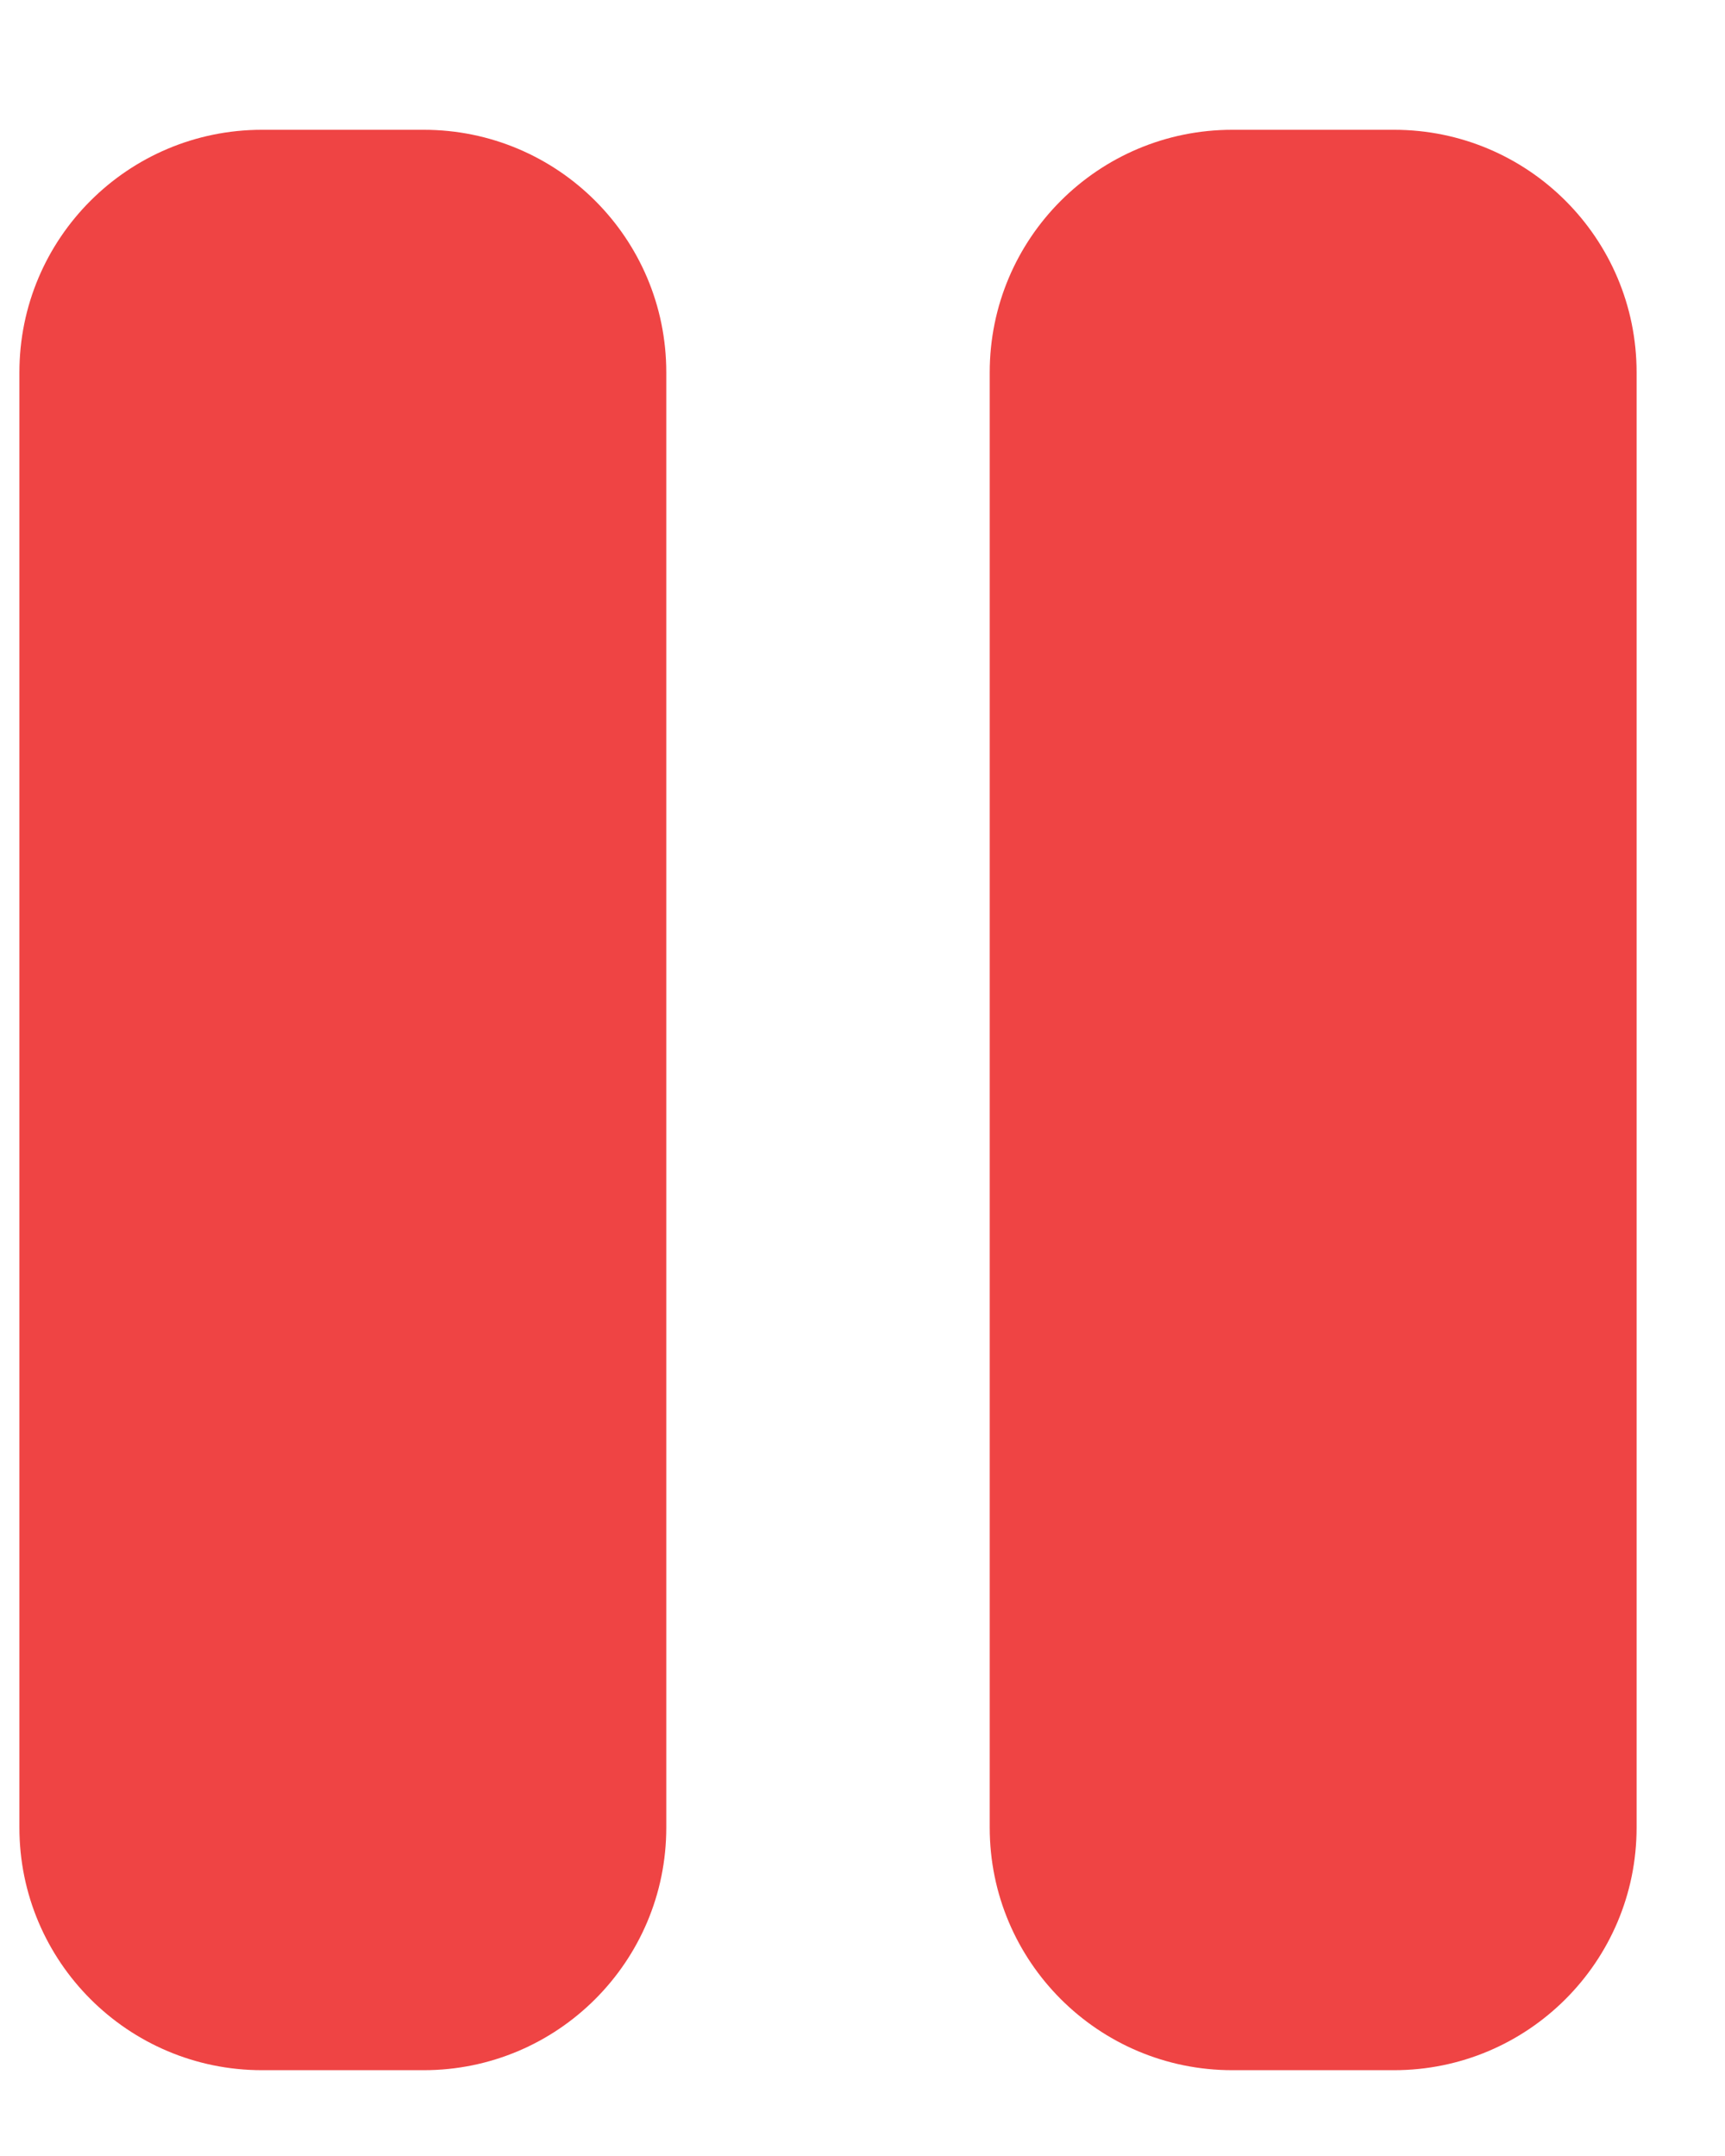 <svg width="8" height="10" viewBox="0 0 8 10" fill="none" xmlns="http://www.w3.org/2000/svg">
<path d="M1.215 0.602C0.594 0.602 0.09 1.105 0.09 1.727V8.477C0.09 9.098 0.594 9.602 1.215 9.602H1.965C2.586 9.602 3.09 9.098 3.09 8.477V1.727C3.09 1.105 2.586 0.602 1.965 0.602H1.215ZM5.715 0.602C5.094 0.602 4.59 1.105 4.59 1.727V8.477C4.59 9.098 5.094 9.602 5.715 9.602H6.465C7.086 9.602 7.59 9.098 7.59 8.477V1.727C7.59 1.105 7.086 0.602 6.465 0.602H5.715Z" fill="#EF4444"/>
</svg>
